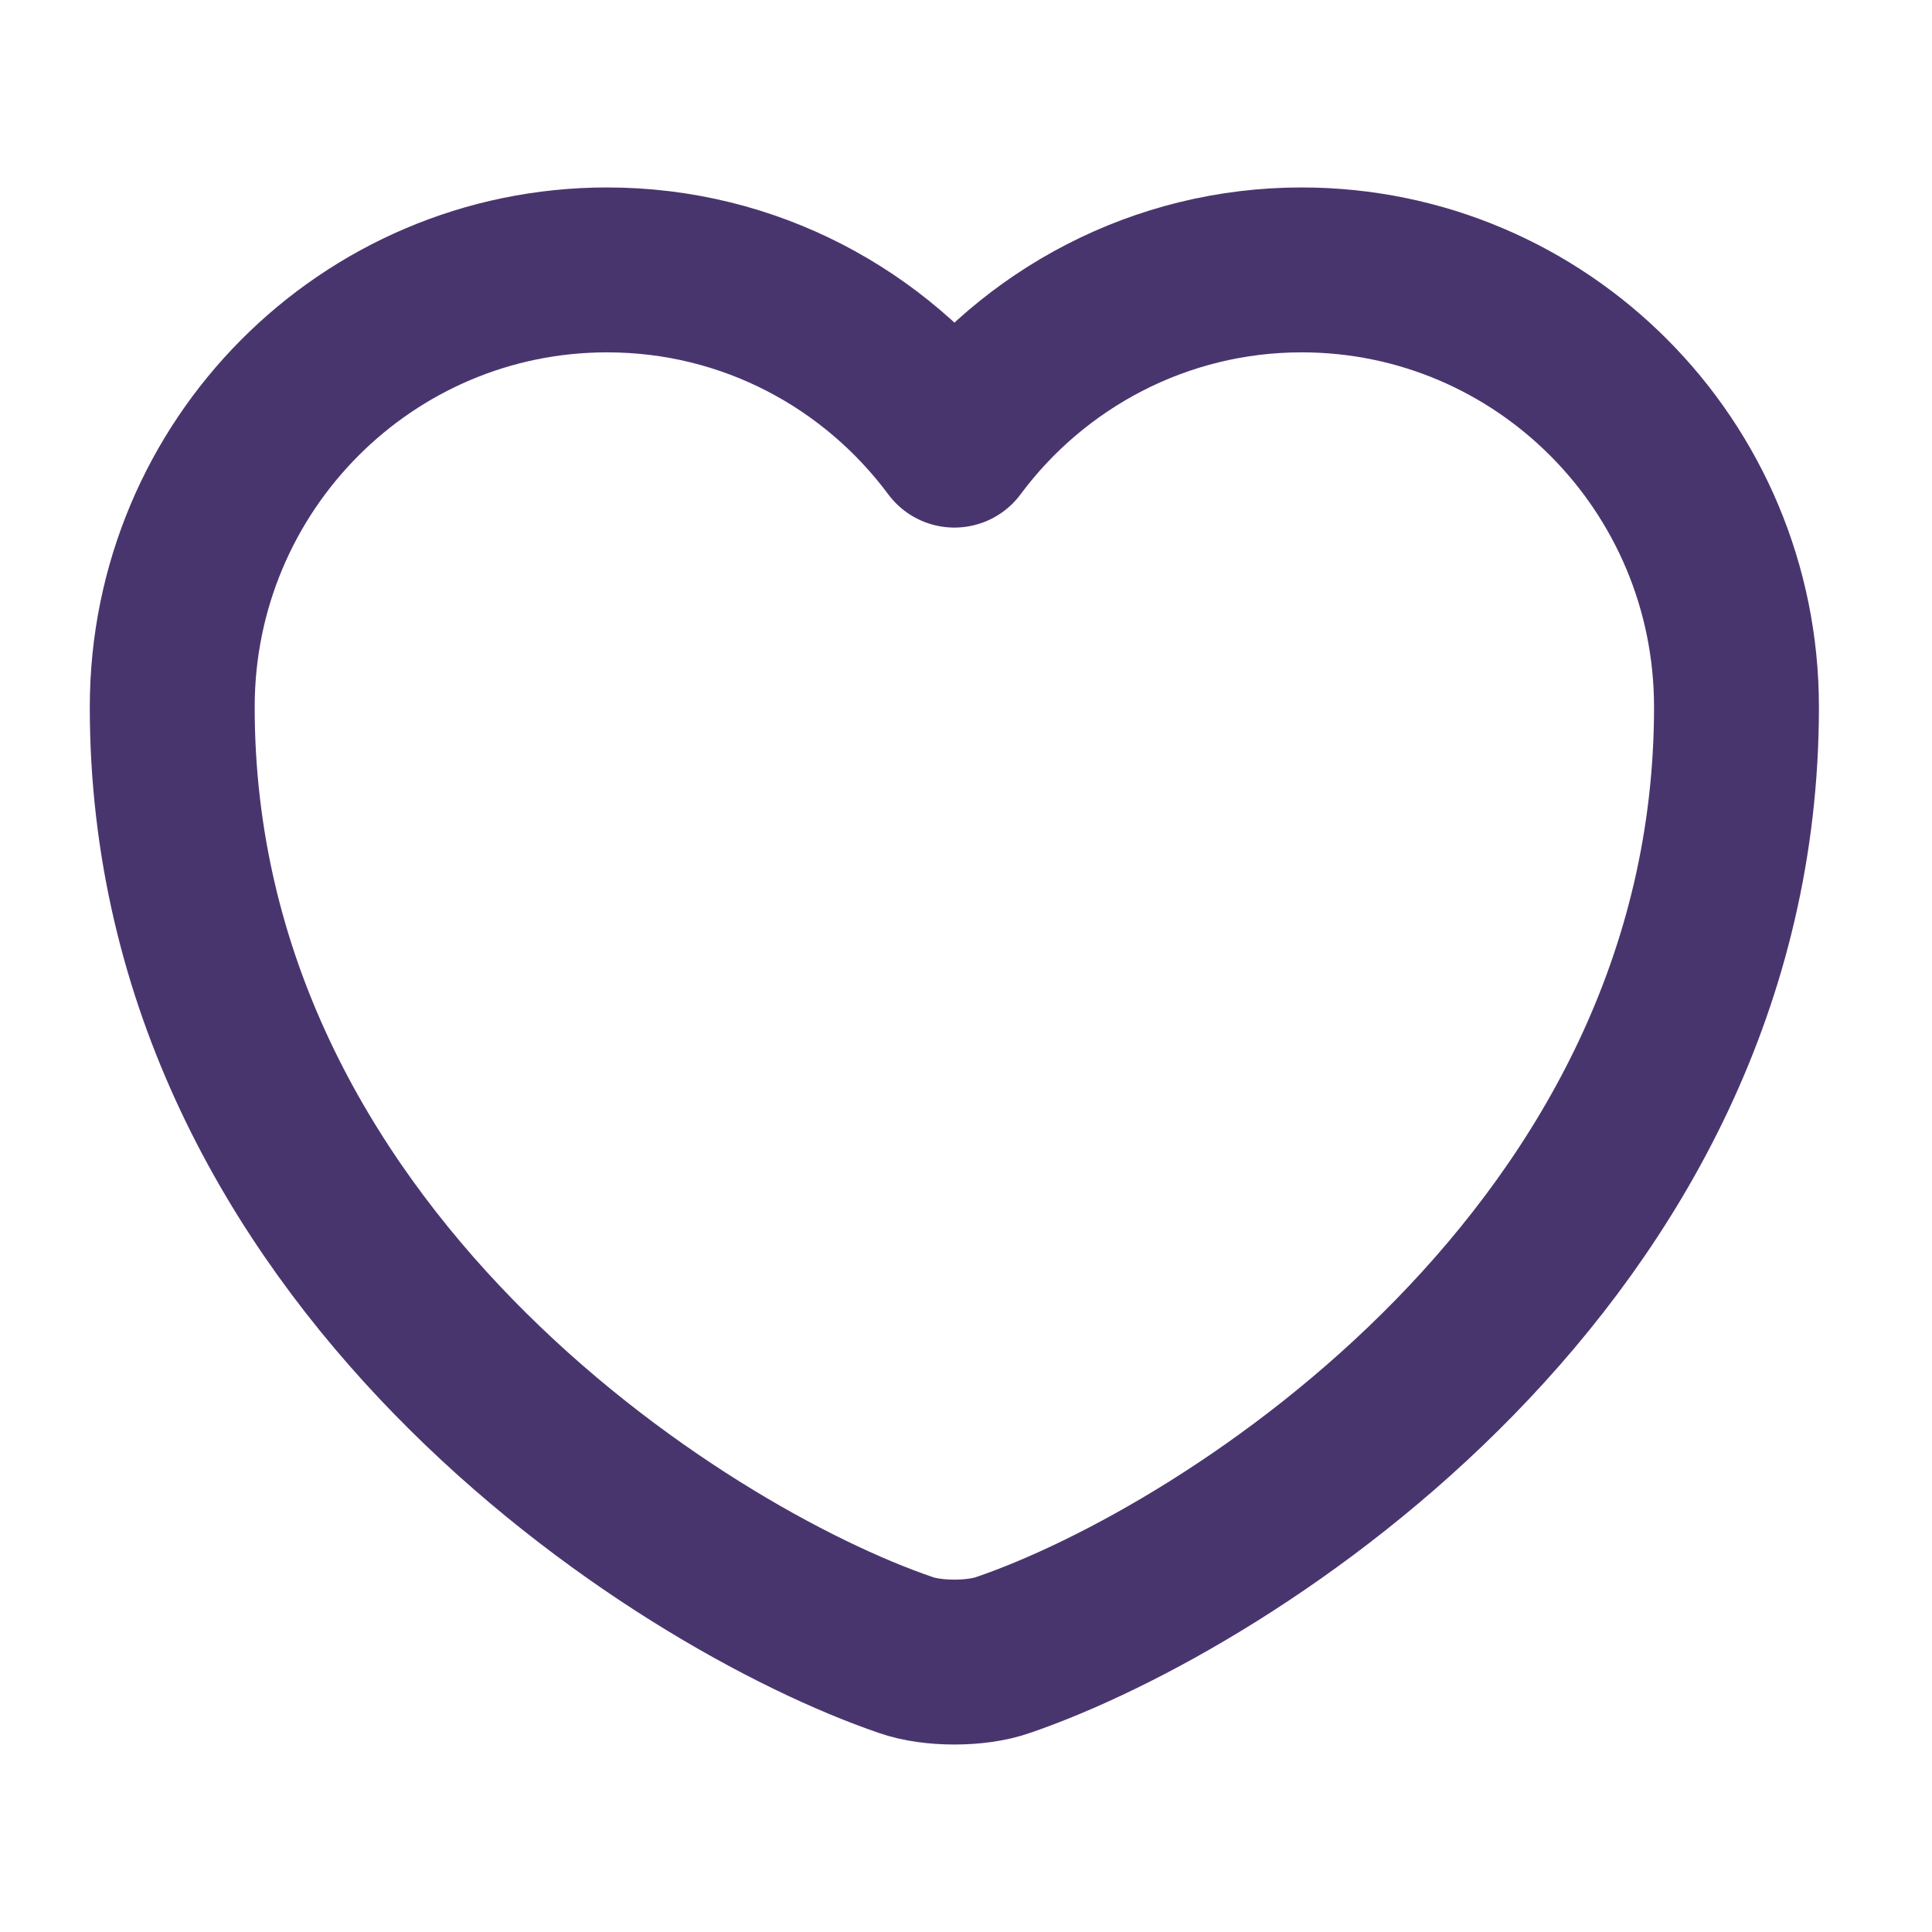 <svg width="20" height="20" viewBox="0 0 20 20" fill="none" xmlns="http://www.w3.org/2000/svg">
<path d="M10.382 17.133C10.106 17.23 9.653 17.23 9.378 17.133C7.03 16.331 1.783 12.988 1.783 7.32C1.783 4.819 3.799 2.794 6.285 2.794C7.758 2.794 9.062 3.507 9.88 4.608C10.697 3.507 12.009 2.794 13.474 2.794C15.96 2.794 17.976 4.819 17.976 7.32C17.976 12.988 12.729 16.331 10.382 17.133Z" stroke="#49356E" stroke-width="1.707" stroke-linecap="round" stroke-linejoin="round"/>
</svg>
